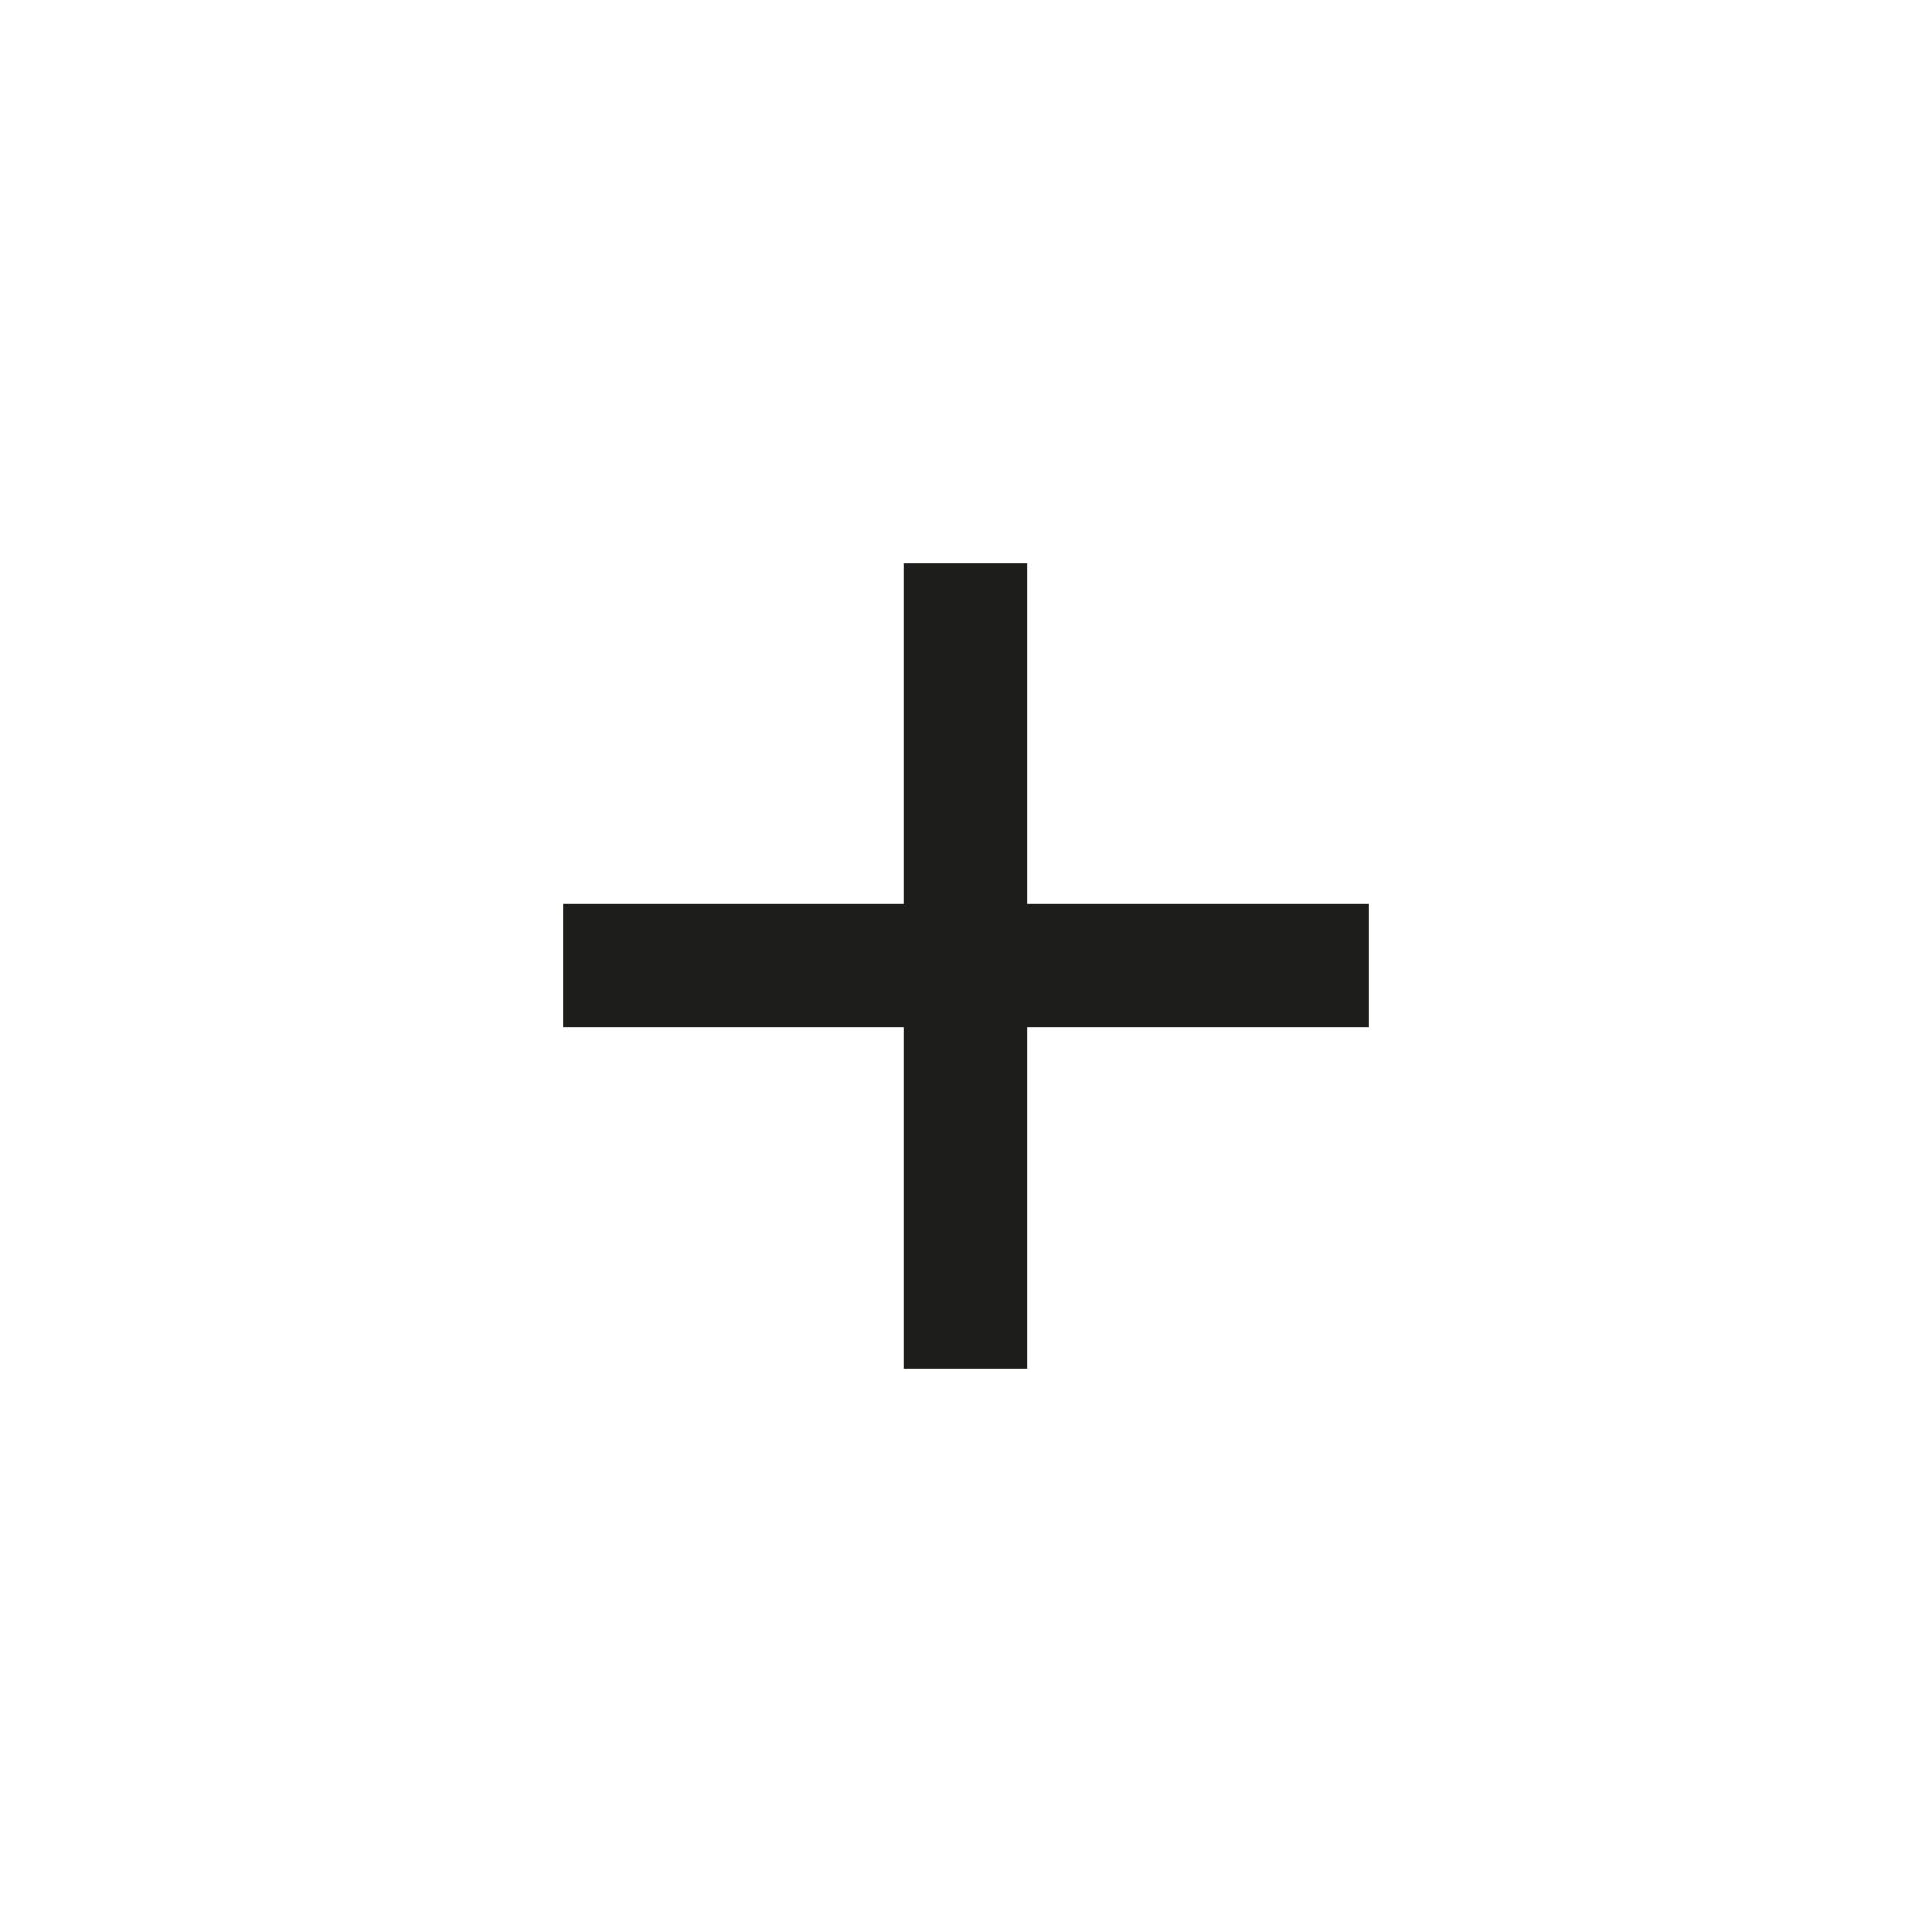 <svg width="24" height="24" viewBox="0 0 24 24" fill="none" xmlns="http://www.w3.org/2000/svg" xmlns:xlink="http://www.w3.org/1999/xlink">
	<desc>
			Created with Pixso.
	</desc>
	<defs/>
	<path id="+" d="M12.76 11.23L17 11.23L17 12.76L12.76 12.76L12.76 17L11.23 17L11.23 12.76L7 12.76L7 11.23L11.23 11.23L11.23 7L12.76 7L12.76 11.23Z" fill="#1D1D1B" fill-opacity="1" fill-rule="nonzero"/>
</svg>
